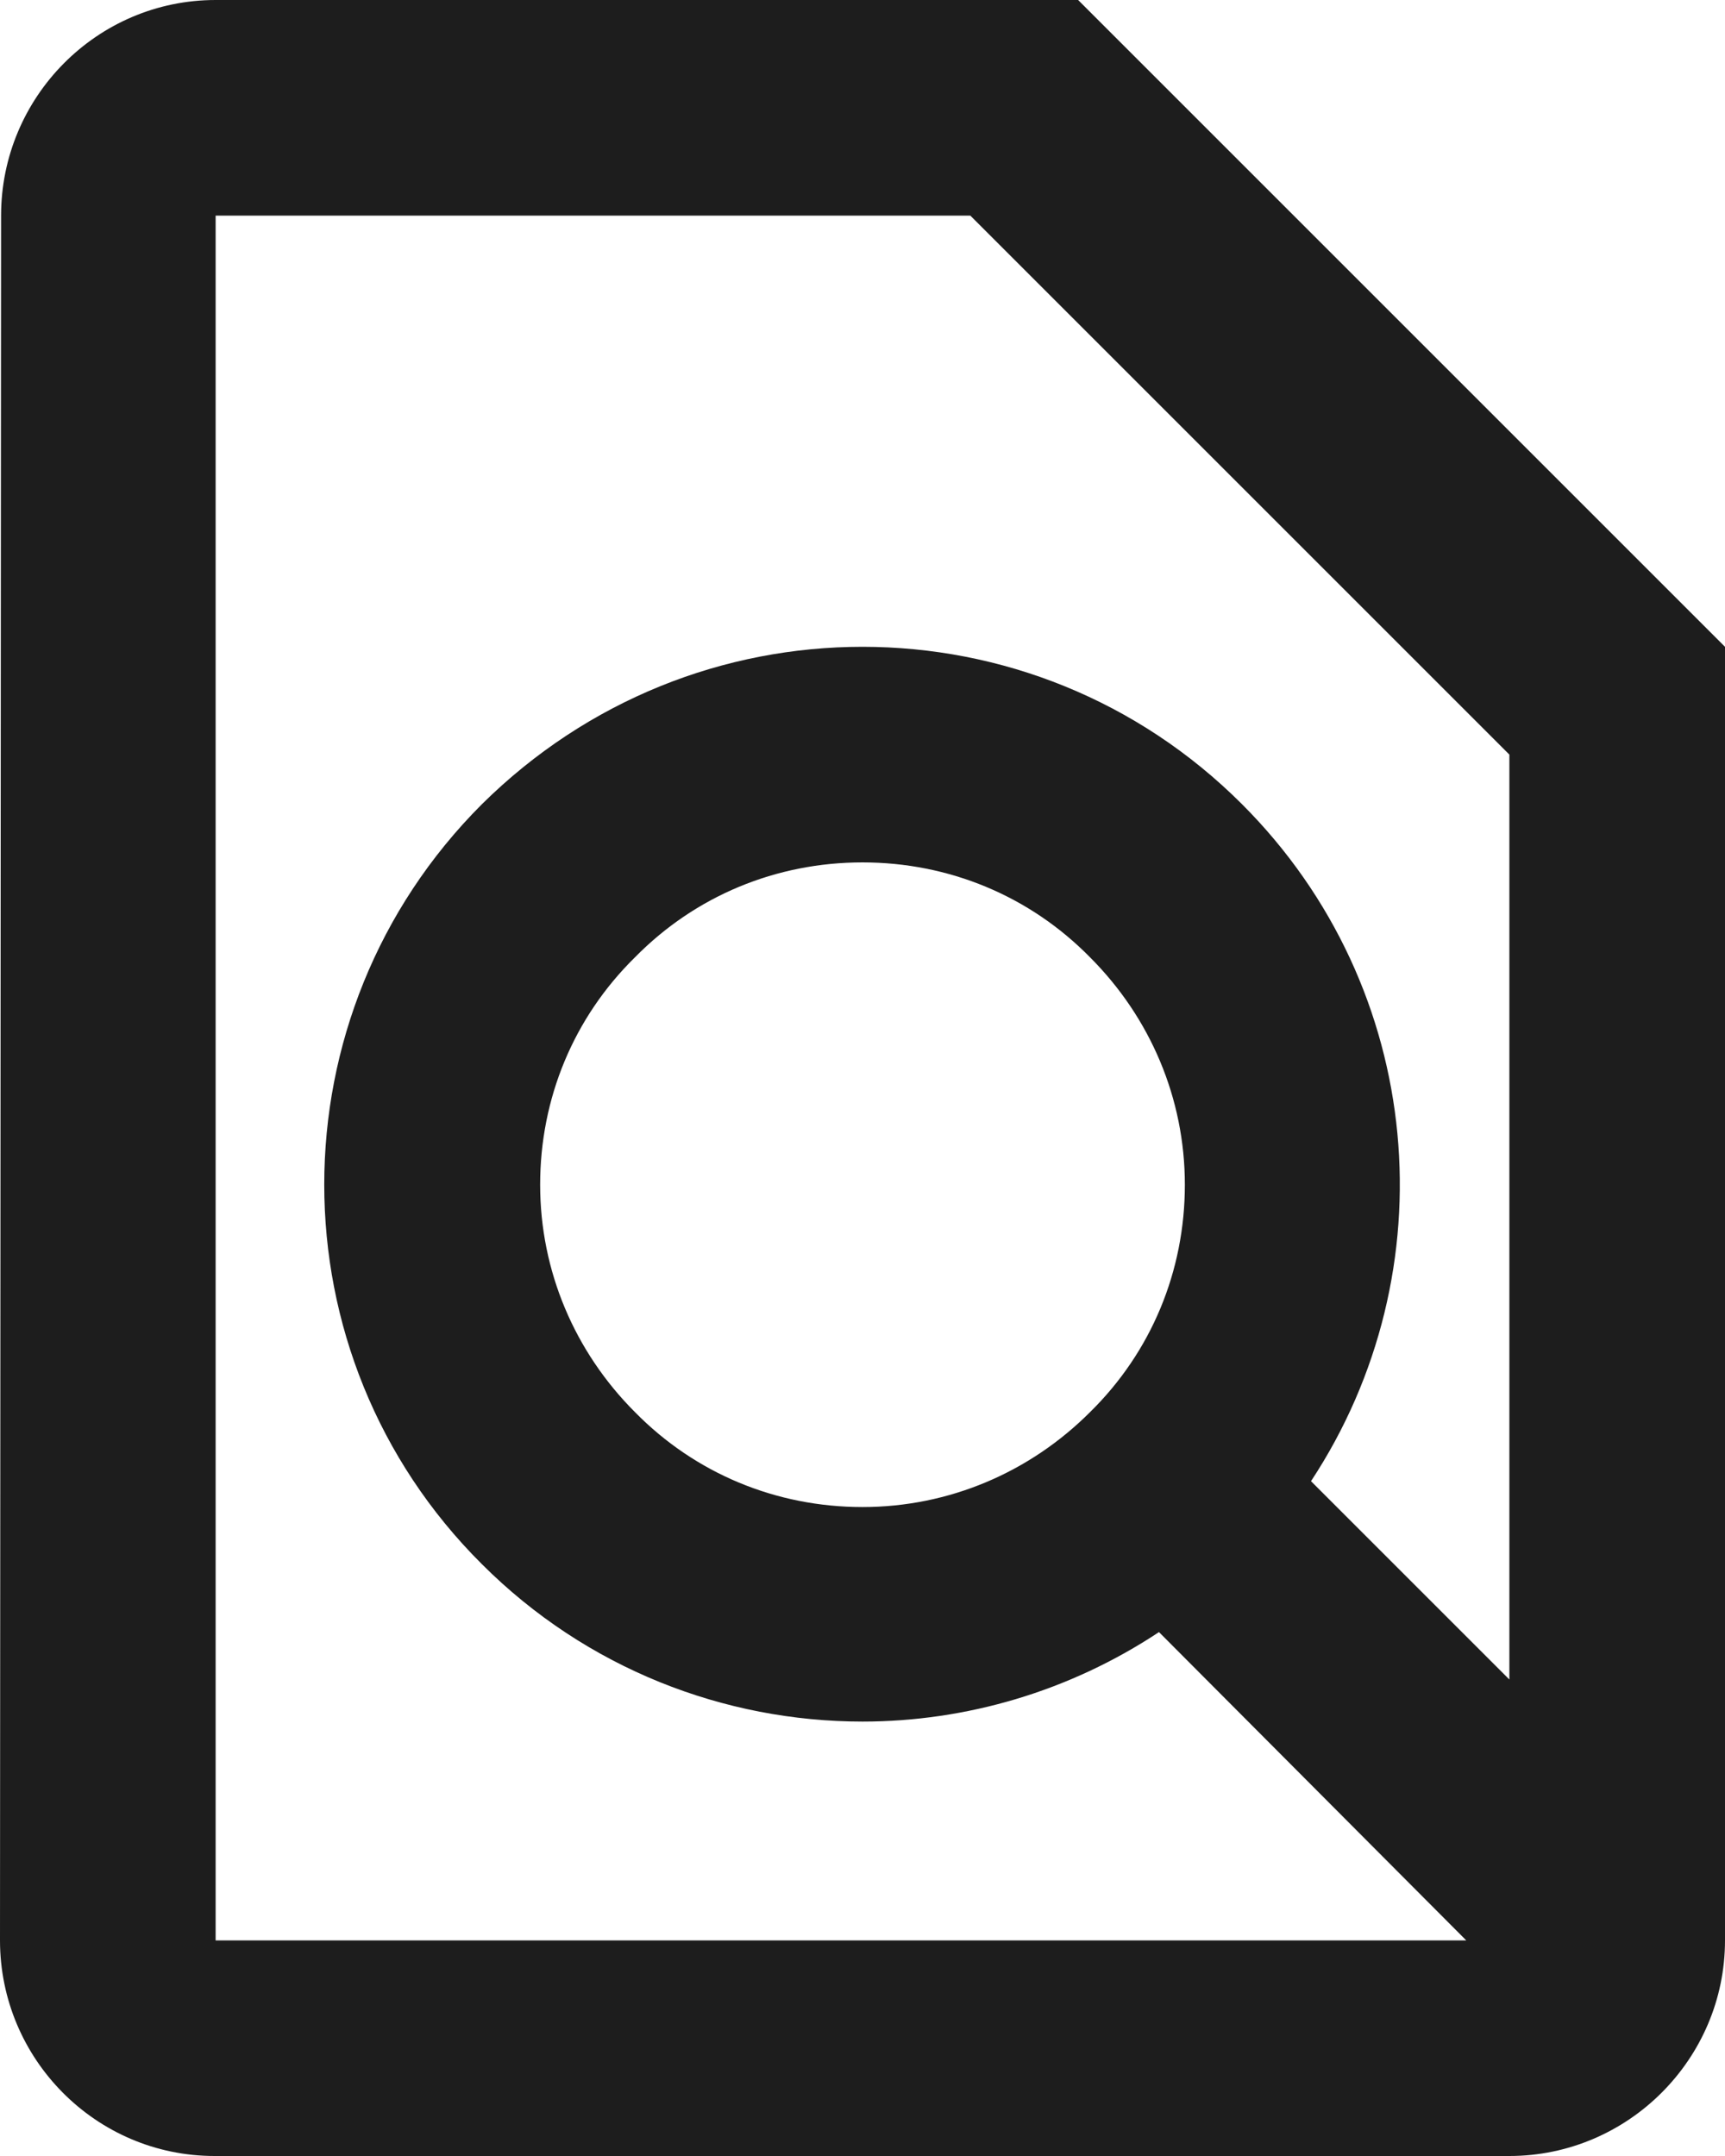 <?xml version="1.0" encoding="UTF-8"?>
<svg width="16px" height="20px" viewBox="0 0 16 20" version="1.1" xmlns="http://www.w3.org/2000/svg" xmlns:xlink="http://www.w3.org/1999/xlink">
    <!-- Generator: Sketch 52.5 (67469) - http://www.bohemiancoding.com/sketch -->
    <title>find_in_page</title>
    <desc>Created with Sketch.</desc>
    <g id="Icons" stroke="none" stroke-width="1" fill="none" fill-rule="evenodd">
        <g id="Outlined" transform="translate(-784, -244)">
            <g id="Action" transform="translate(100, 100)">
                <g id="Outlined-/-Action-/-find_in_page" transform="translate(680, 142)">
                    <g>
                        <polygon id="Path" points="0 0 24 0 24 24 0 24"></polygon>
                        <path d="M14,2 L6,2 C4.9,2 4.01,2.9 4.01,4 L4,20 C4,21.1 4.89,22 5.99,22 L18,22 C19.1,22 20,21.1 20,20 L20,8 L14,2 Z M6,4 L13,4 L18,9 L18,17.58 L16.16,15.74 C17.44,13.8 17.23,11.17 15.52,9.46 C14.55,8.49 13.28,8 12,8 C10.72,8 9.45,8.49 8.47,9.46 C6.52,11.41 6.52,14.57 8.47,16.51 C9.44,17.48 10.72,17.97 12,17.97 C12.96,17.97 13.92,17.69 14.75,17.14 L17.6,20 L6,20 L6,4 Z M14.11,15.1 C13.55,15.66 12.8,15.98 12,15.98 C11.2,15.98 10.45,15.67 9.89,15.1 C9.33,14.54 9.01,13.79 9.01,12.99 C9.01,12.19 9.32,11.44 9.89,10.88 C10.45,10.31 11.2,10 12,10 C12.8,10 13.55,10.31 14.11,10.88 C14.67,11.44 14.99,12.19 14.99,12.99 C14.99,13.79 14.68,14.54 14.11,15.1 Z" id="🔹-Icon-Color" fill="#1D1D1D"></path>
                    </g>
                </g>
            </g>
        </g>
    </g>
</svg>